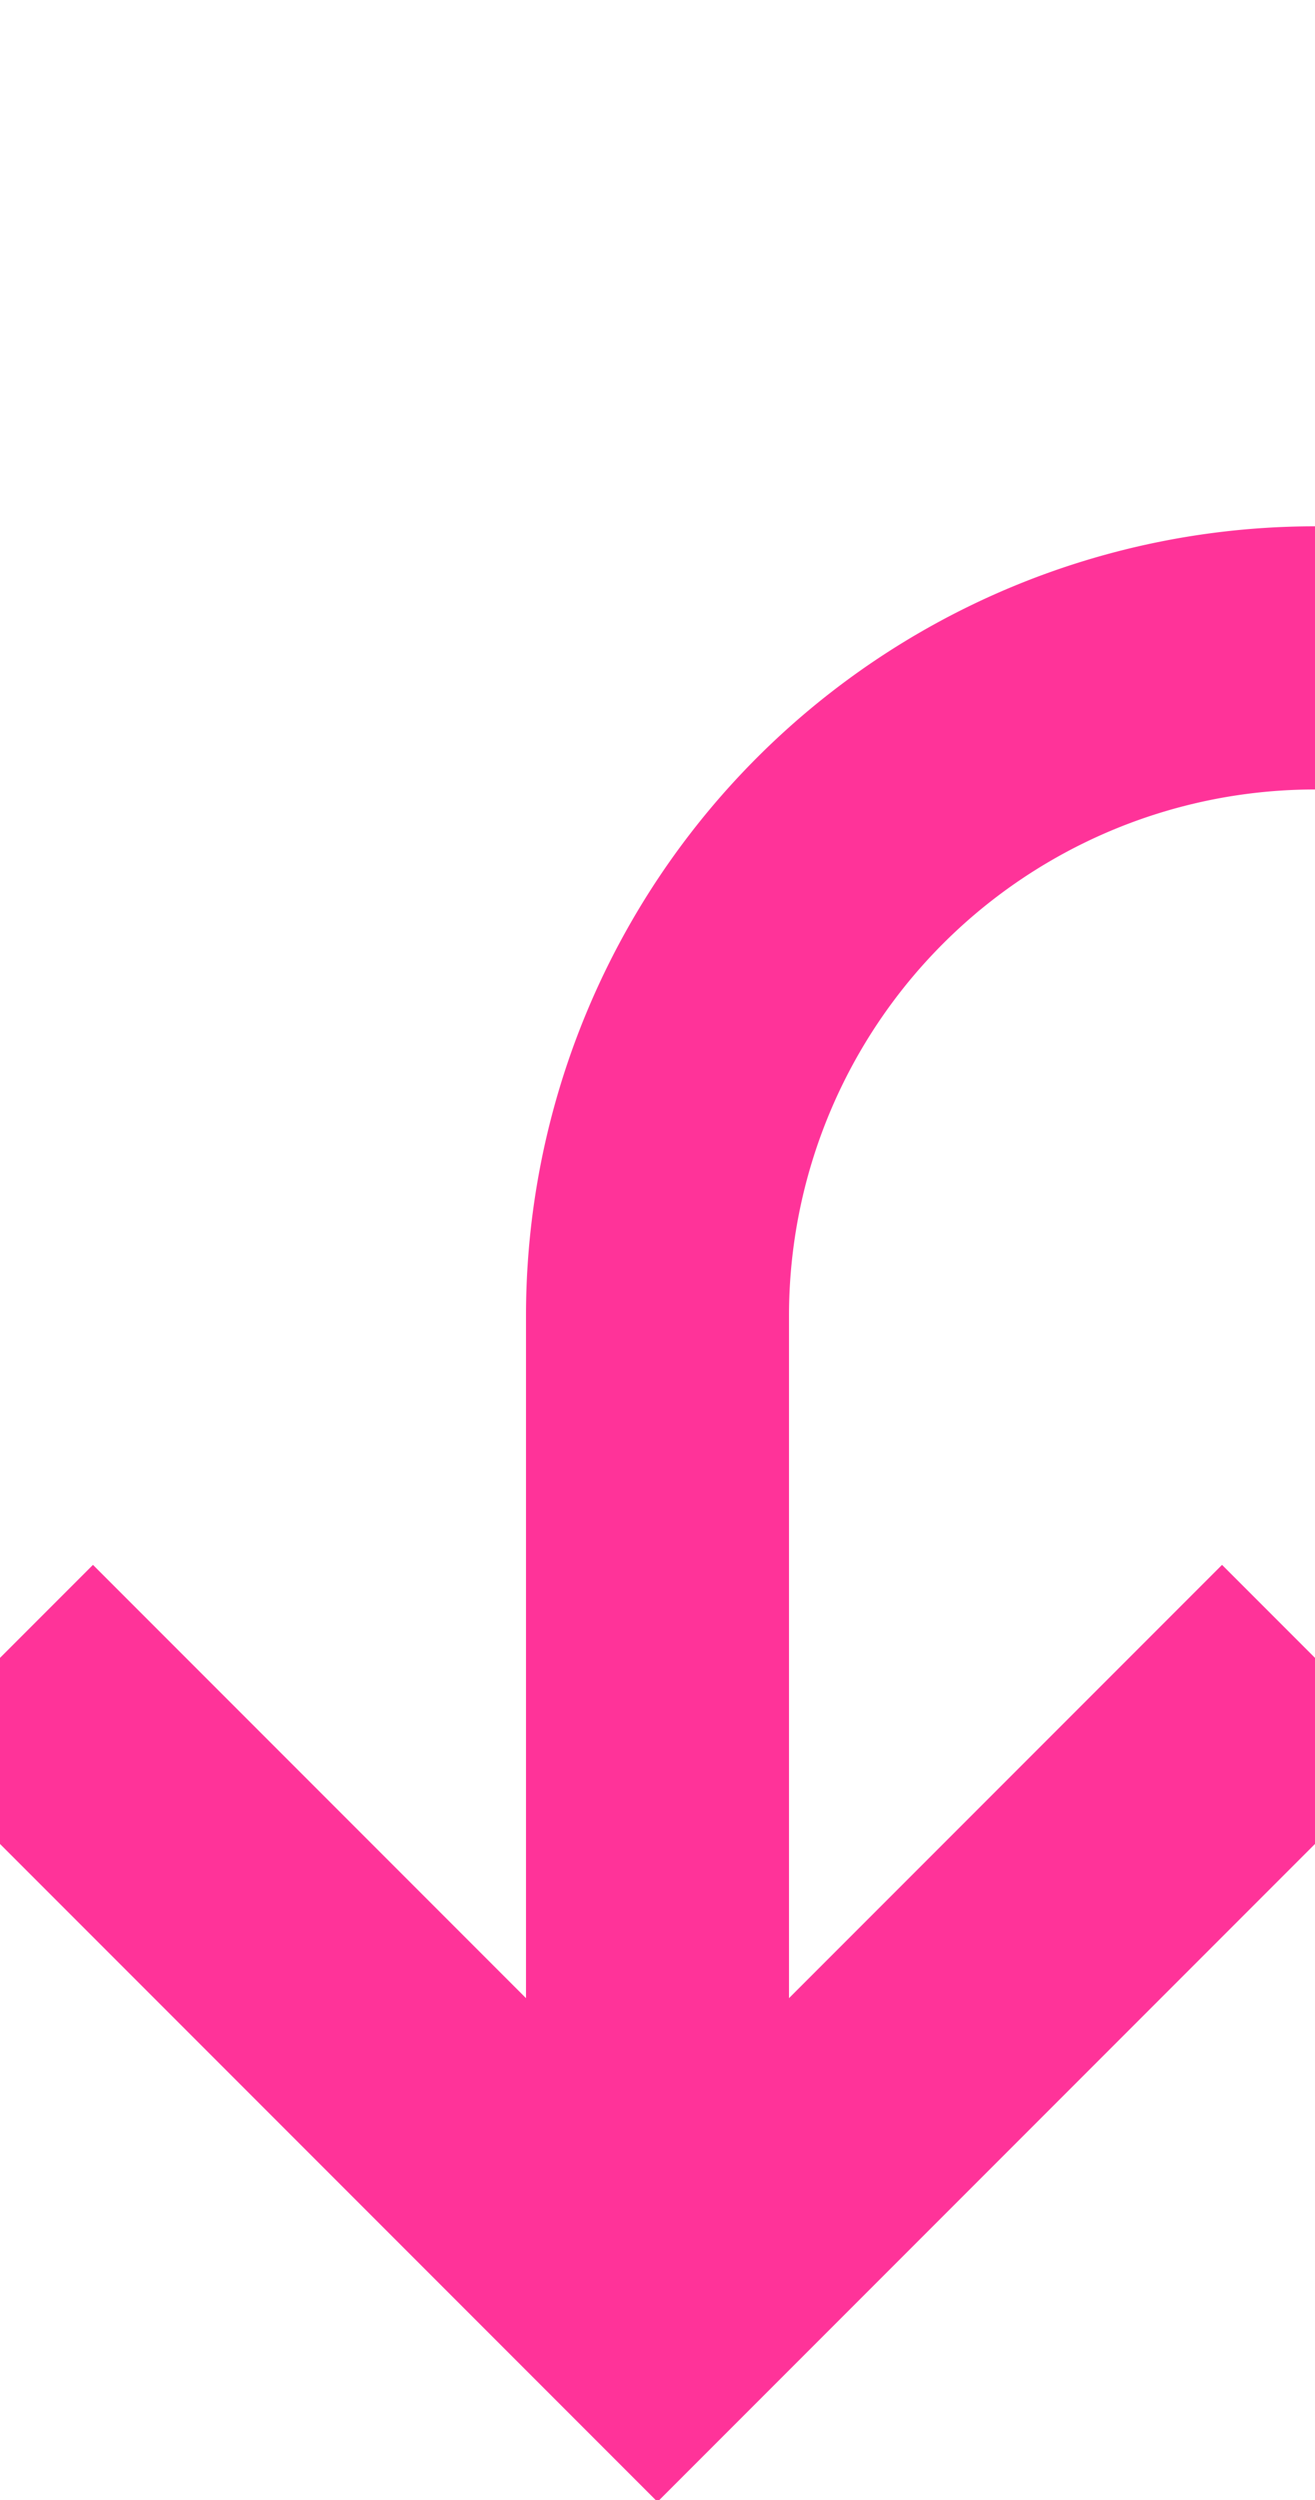 ﻿<?xml version="1.0" encoding="utf-8"?>
<svg version="1.1" xmlns:xlink="http://www.w3.org/1999/xlink" width="10px" height="19px" preserveAspectRatio="xMidYMin meet" viewBox="1280 1035  8 19" xmlns="http://www.w3.org/2000/svg">
  <path d="M 1335 695  L 1345 695  A 5 5 0 0 1 1350 700 L 1350 1035  A 5 5 0 0 1 1345 1040 L 1289 1040  A 5 5 0 0 0 1284 1045 L 1284 1052  " stroke-width="2" stroke="#ff3399" fill="none" />
  <path d="M 1339 698  L 1339 692  L 1333 692  L 1333 698  L 1339 698  Z M 1288.293 1046.893  L 1284 1051.186  L 1279.707 1046.893  L 1278.293 1048.307  L 1283.293 1053.307  L 1284 1054.014  L 1284.707 1053.307  L 1289.707 1048.307  L 1288.293 1046.893  Z " fill-rule="nonzero" fill="#ff3399" stroke="none" />
</svg>
